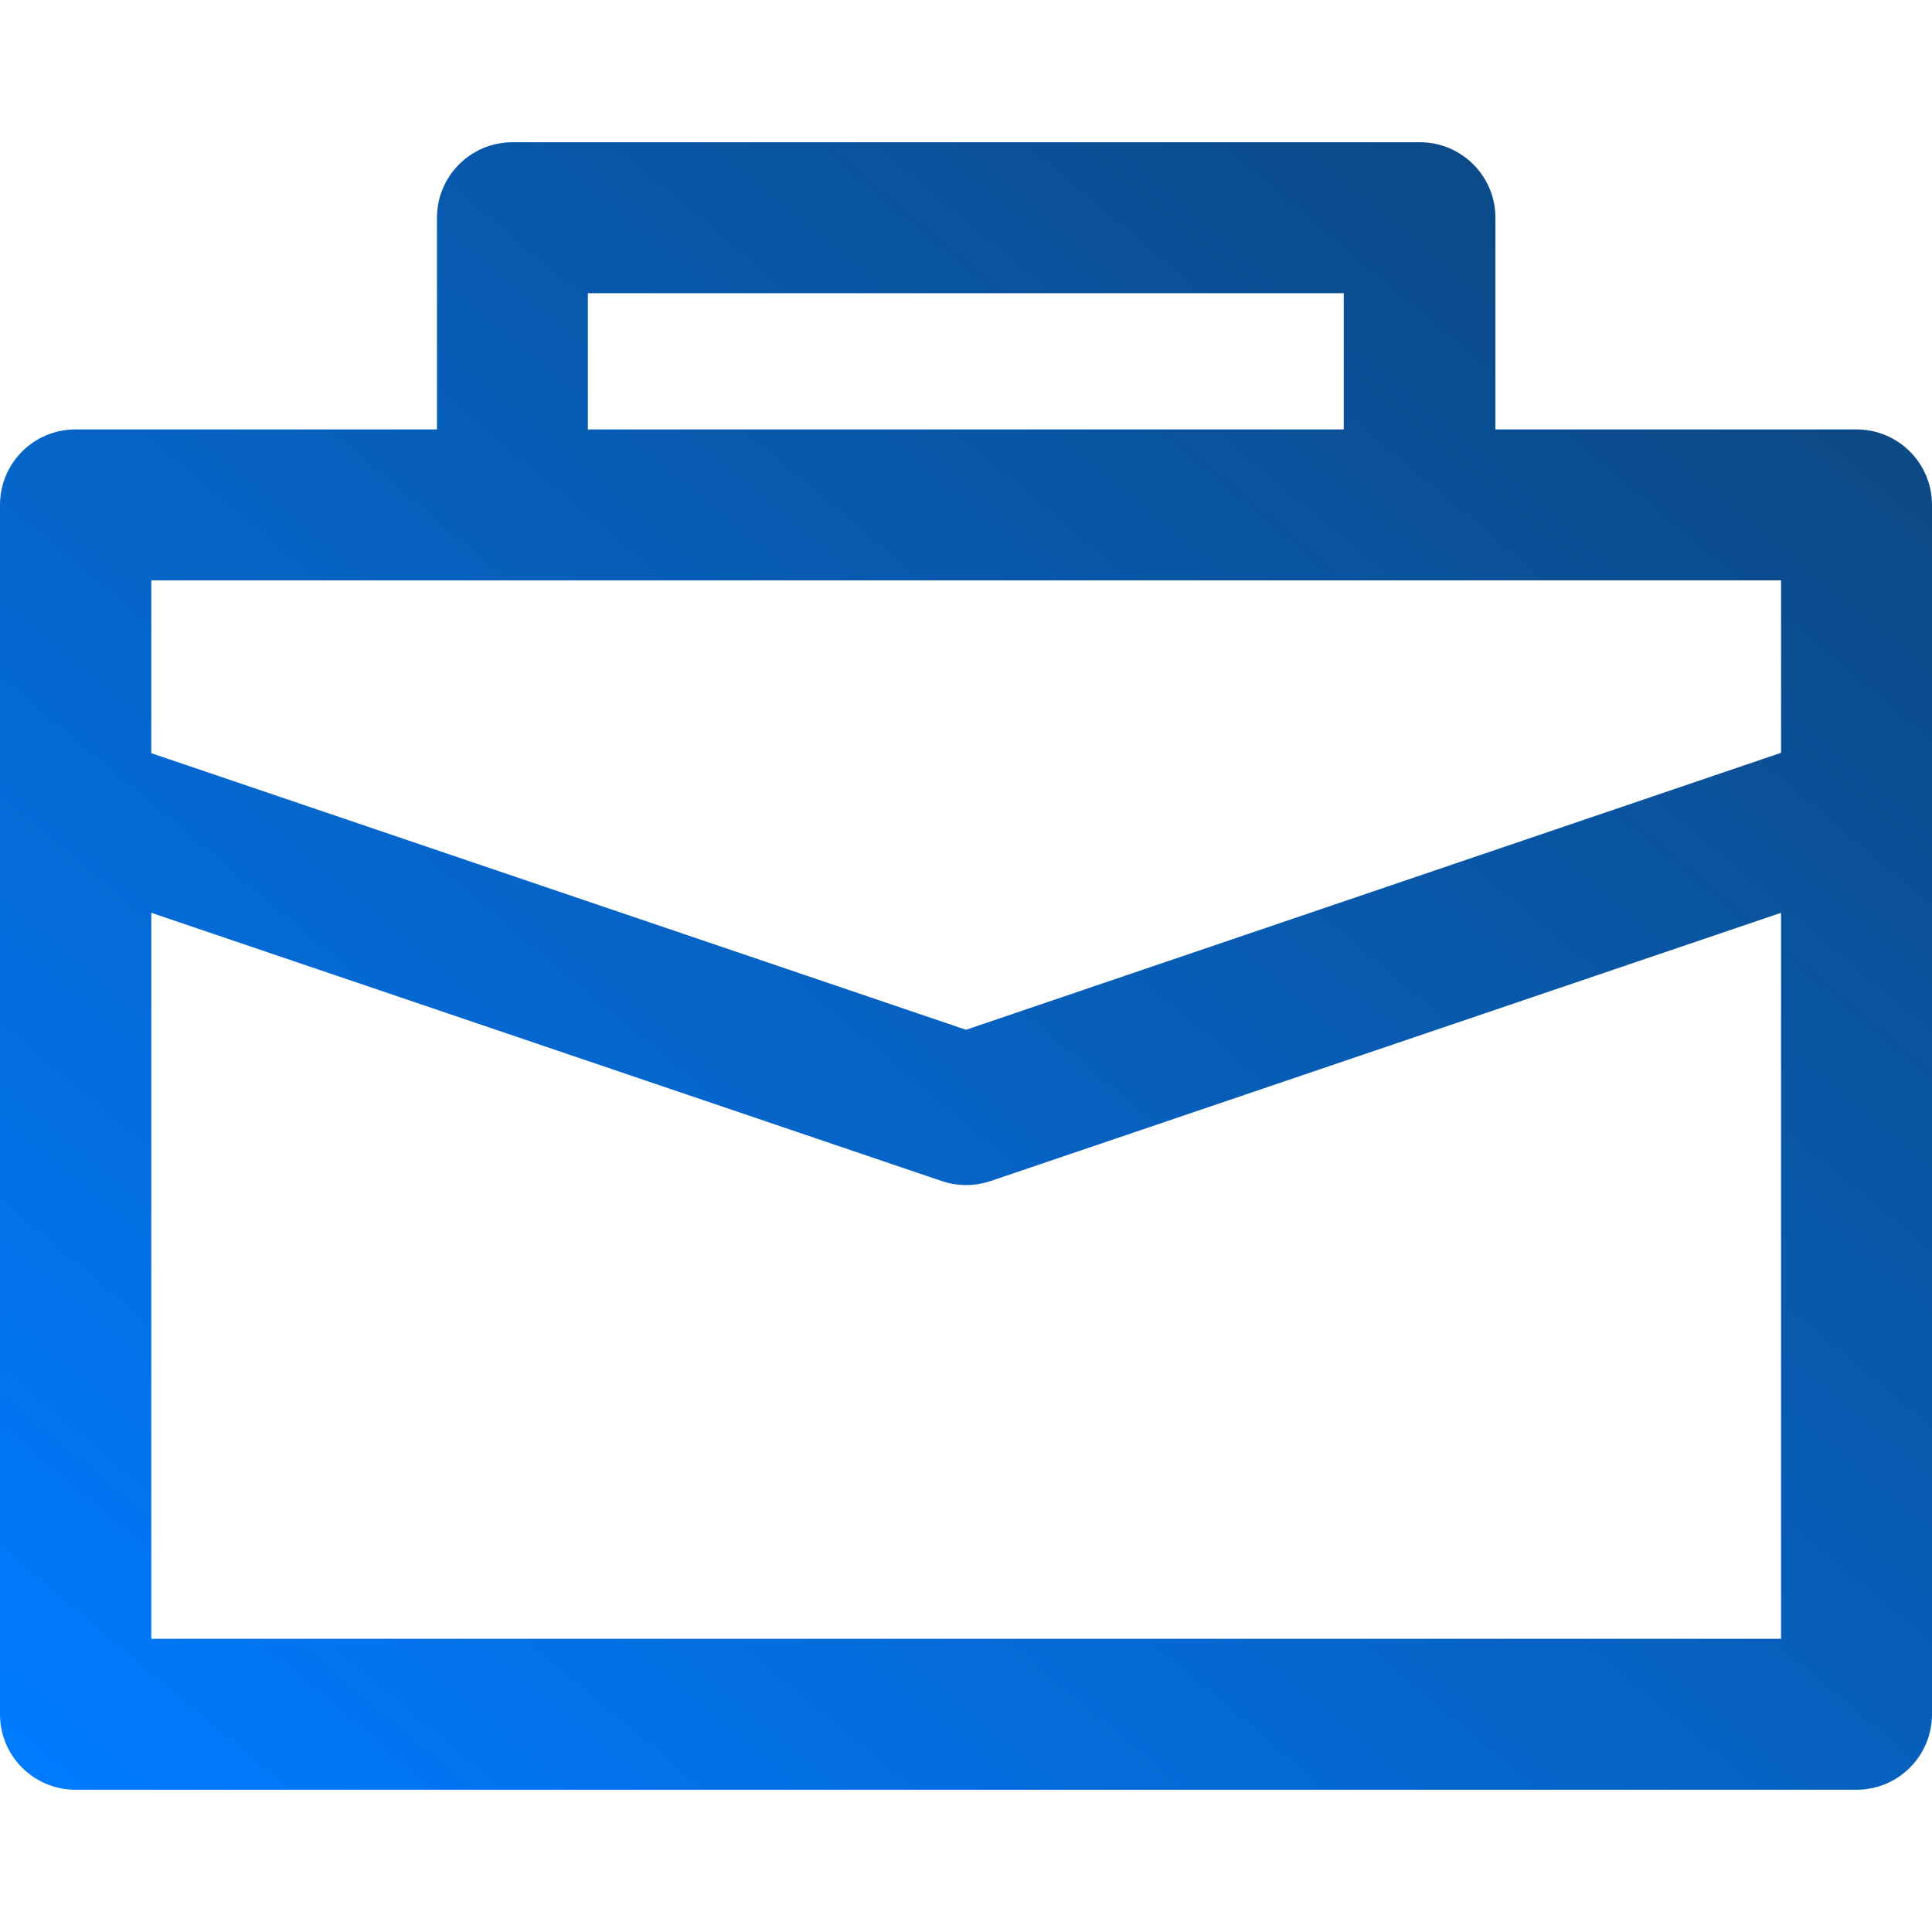 <svg width="92" height="92" viewBox="0 0 92 92" fill="none" xmlns="http://www.w3.org/2000/svg">
<path d="M88.406 20.449H71.21V10.368C71.21 8.374 69.593 6.774 67.616 6.774H24.402C22.407 6.774 20.808 8.392 20.808 10.368V20.449H3.594C1.599 20.449 0 22.066 0 24.042V81.632C0 83.627 1.617 85.226 3.594 85.226H88.406C90.401 85.226 92 83.609 92 81.632C92 49.81 92 25.66 92 24.042C92 22.048 90.383 20.449 88.406 20.449ZM27.995 13.962H63.987V20.449H27.995V13.962ZM7.205 27.636H84.812V35.848L46 49.037L7.205 35.866V27.636ZM7.205 78.038V43.467L44.85 56.242C45.605 56.494 46.413 56.494 47.168 56.242L84.812 43.467V78.038H7.205Z" fill="url(#paint0_linear)"/>
<defs>
<linearGradient id="paint0_linear" x1="11.988" y1="93.373" x2="80.012" y2="12.305" gradientUnits="userSpaceOnUse">
<stop stop-color="#007BFF"/>
<stop offset="1" stop-color="#0C4985"/>
</linearGradient>
</defs>
</svg>
